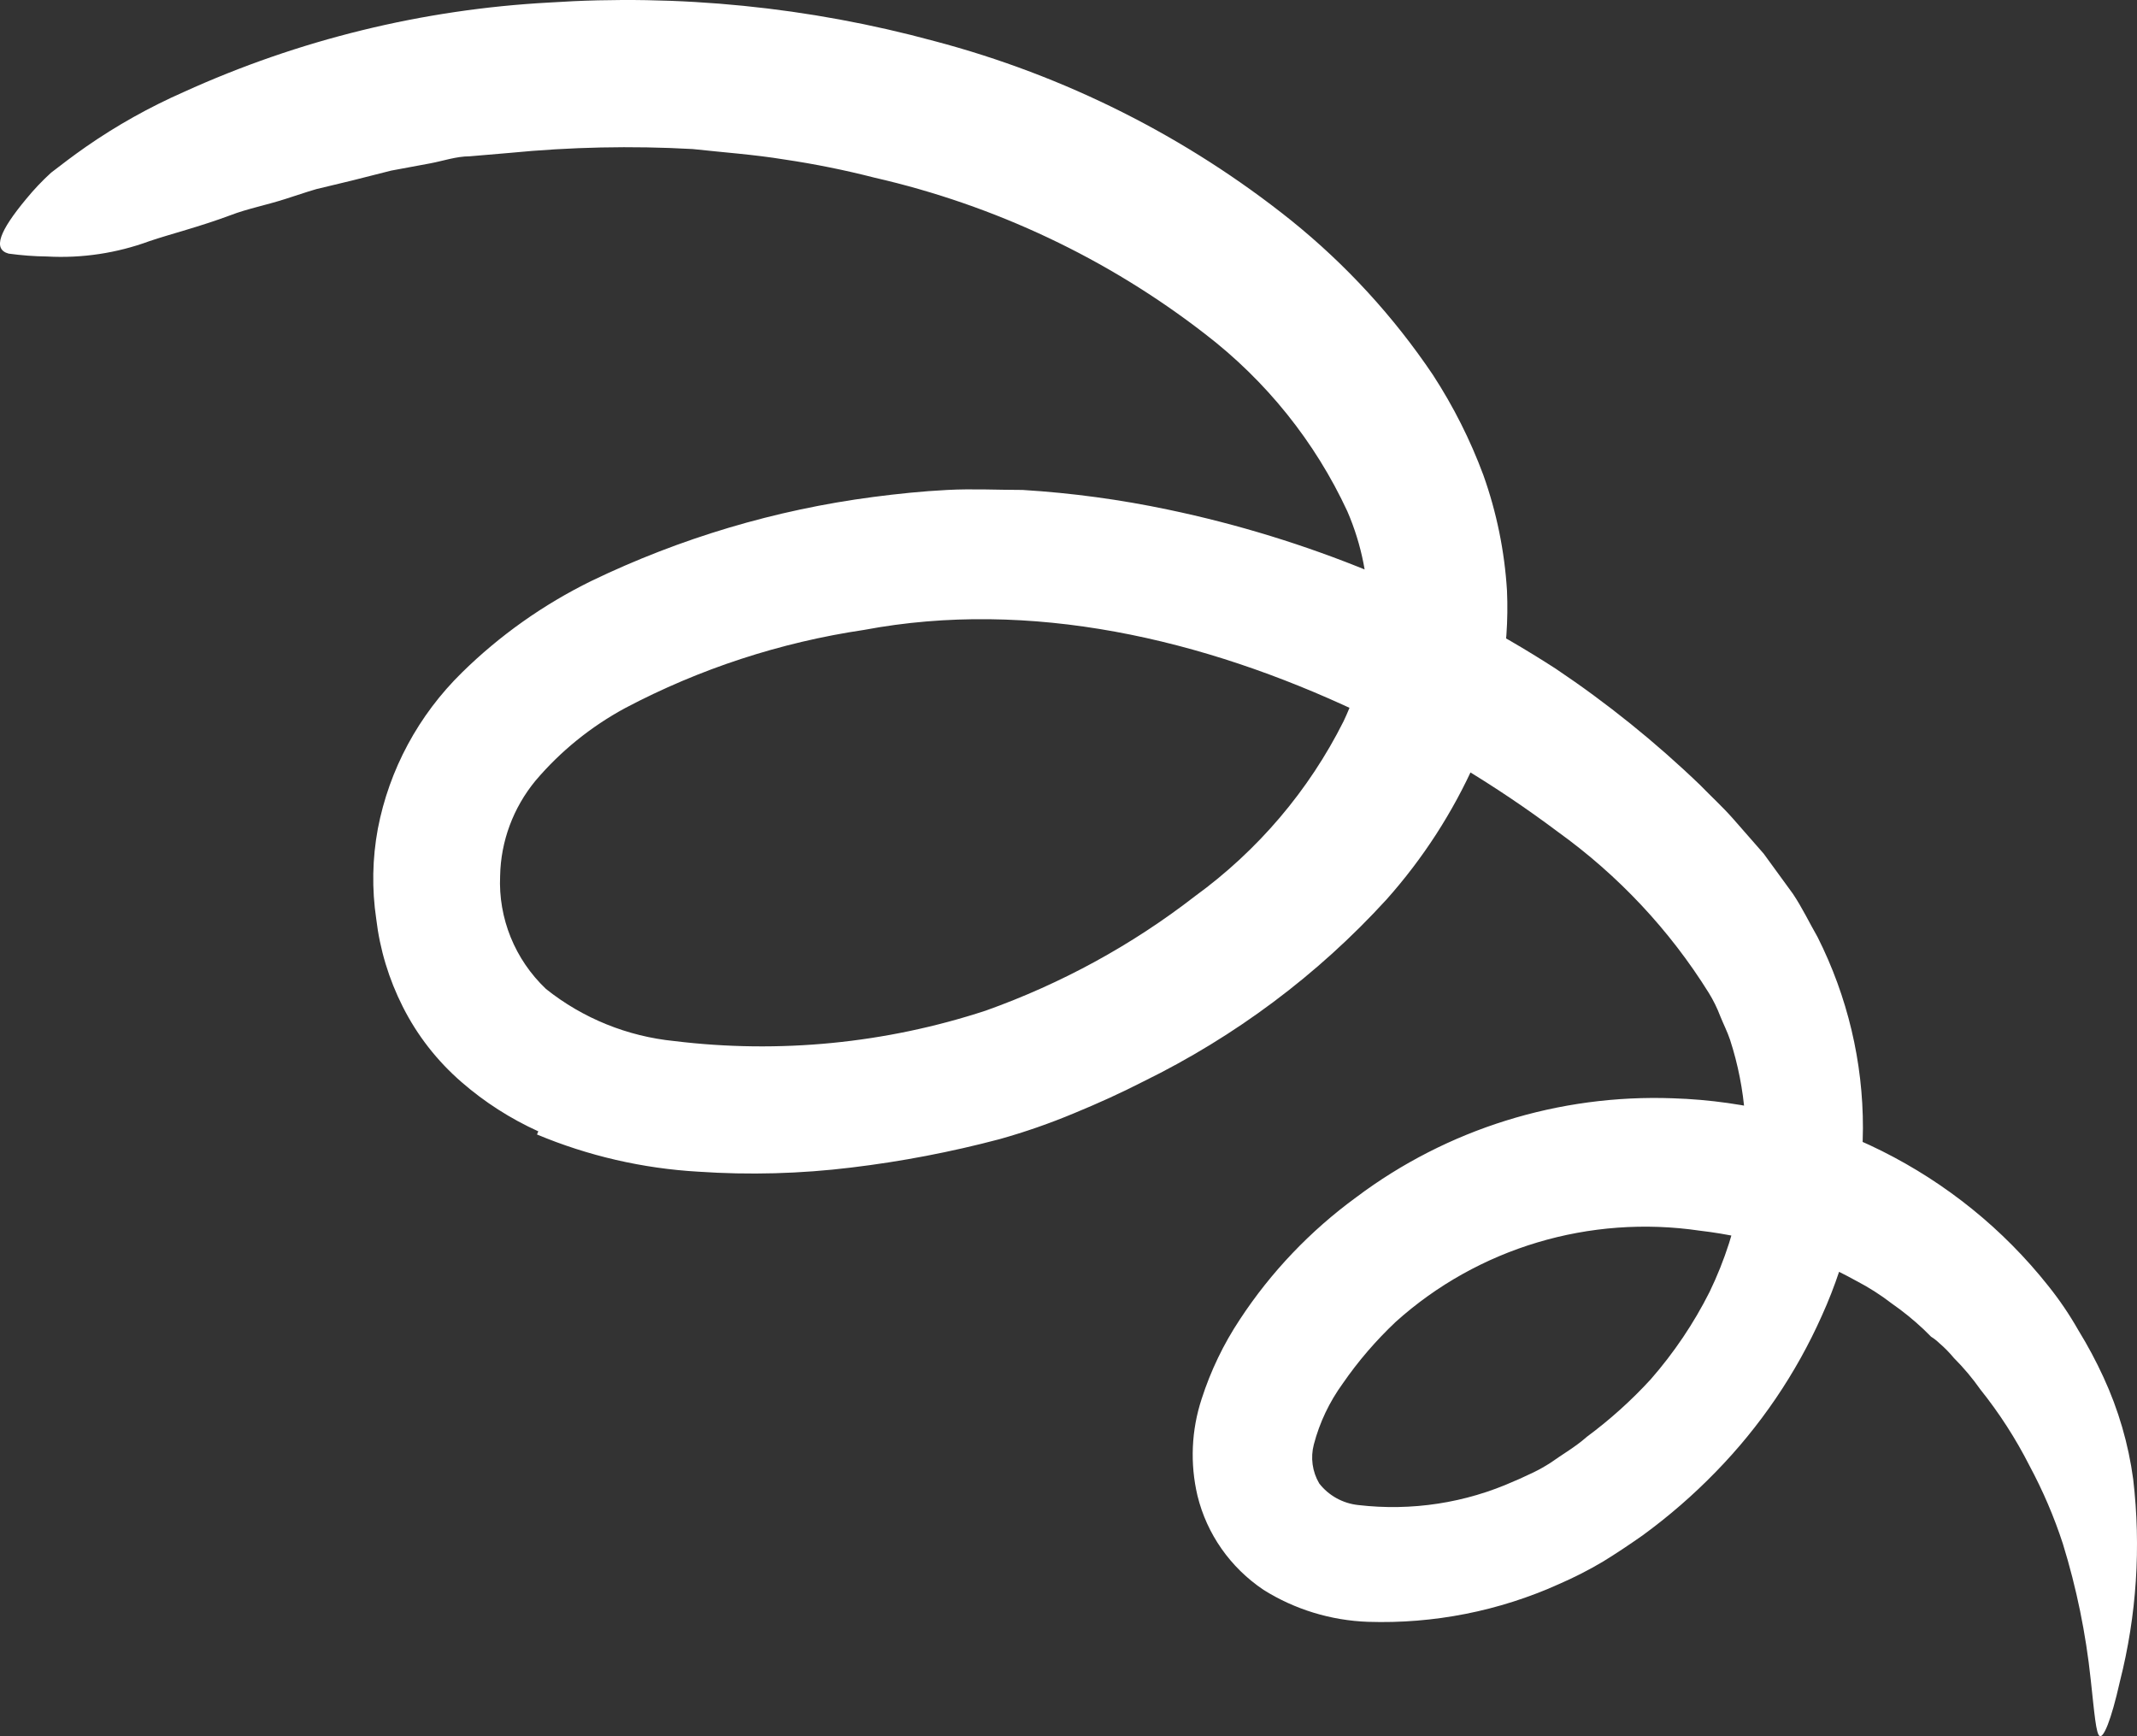 <svg width="32" height="26" viewBox="0 0 32 26" fill="none" xmlns="http://www.w3.org/2000/svg">
<rect x="0" y="0" width="32" height="26" fill="#333333" stroke="none"/>
<path d="M8.061 16.942C7.644 16.753 7.257 16.505 6.913 16.206C6.547 15.889 6.247 15.505 6.031 15.075C5.823 14.664 5.688 14.219 5.634 13.762C5.567 13.313 5.575 12.857 5.658 12.41C5.828 11.524 6.267 10.709 6.917 10.072C7.483 9.515 8.138 9.052 8.855 8.7C10.184 8.059 11.61 7.634 13.077 7.442C13.439 7.395 13.808 7.356 14.185 7.337C14.563 7.317 14.94 7.337 15.313 7.337C16.048 7.382 16.778 7.481 17.498 7.633C19.564 8.066 21.531 8.874 23.296 10.014C24.067 10.531 24.79 11.114 25.457 11.755C25.62 11.923 25.791 12.079 25.946 12.254L26.41 12.784L26.847 13.384C26.986 13.591 27.093 13.817 27.216 14.031C27.665 14.922 27.898 15.902 27.896 16.895C27.89 17.863 27.681 18.82 27.28 19.705C26.894 20.57 26.357 21.361 25.691 22.043C25.354 22.39 24.987 22.708 24.595 22.994C24.401 23.13 24.198 23.266 24.007 23.383C23.794 23.51 23.572 23.623 23.344 23.722C22.448 24.126 21.469 24.319 20.484 24.287C19.929 24.267 19.388 24.102 18.92 23.808C18.423 23.474 18.071 22.972 17.931 22.397C17.818 21.917 17.84 21.416 17.994 20.948C18.129 20.528 18.321 20.128 18.566 19.759C19.03 19.051 19.621 18.431 20.31 17.928C21.667 16.908 23.344 16.384 25.052 16.447C27.258 16.517 29.317 17.547 30.672 19.257C30.839 19.465 30.989 19.687 31.121 19.919C31.261 20.147 31.387 20.382 31.498 20.624C31.722 21.109 31.872 21.624 31.943 22.152C32.062 23.165 31.995 24.19 31.744 25.18C31.609 25.78 31.498 26.025 31.442 25.998C31.387 25.971 31.363 25.667 31.307 25.152C31.234 24.463 31.095 23.782 30.89 23.118C30.759 22.715 30.591 22.324 30.39 21.949C30.185 21.545 29.939 21.163 29.655 20.808C29.537 20.64 29.404 20.482 29.258 20.336C29.192 20.256 29.119 20.181 29.04 20.114C29.002 20.077 28.961 20.045 28.916 20.017L28.805 19.907C28.655 19.766 28.495 19.636 28.325 19.518C28.16 19.391 27.985 19.279 27.8 19.183C27.078 18.782 26.281 18.526 25.457 18.43C23.806 18.186 22.132 18.687 20.901 19.794C20.604 20.074 20.338 20.383 20.107 20.718C19.907 20.993 19.76 21.302 19.674 21.63C19.622 21.827 19.65 22.037 19.754 22.214C19.895 22.396 20.106 22.513 20.337 22.538C21.136 22.632 21.946 22.508 22.677 22.179C22.776 22.14 22.863 22.093 22.959 22.051C23.048 22.008 23.134 21.959 23.217 21.906C23.396 21.778 23.59 21.669 23.761 21.517C24.108 21.26 24.428 20.972 24.718 20.656C25.067 20.257 25.363 19.817 25.6 19.346C25.828 18.874 25.989 18.373 26.077 17.858C26.204 17.093 26.146 16.309 25.906 15.57C25.866 15.45 25.807 15.336 25.759 15.216C25.713 15.095 25.656 14.979 25.588 14.869C25.002 13.928 24.234 13.109 23.328 12.457C22.397 11.759 21.395 11.157 20.337 10.66C18.01 9.562 15.425 8.965 12.938 9.433C11.687 9.619 10.478 10.014 9.364 10.602C8.849 10.88 8.392 11.25 8.017 11.693C7.685 12.097 7.499 12.597 7.489 13.115C7.46 13.751 7.71 14.368 8.176 14.81C8.726 15.249 9.394 15.52 10.098 15.59C11.668 15.782 13.261 15.626 14.761 15.134C15.891 14.731 16.948 14.154 17.891 13.423C18.836 12.736 19.6 11.837 20.119 10.801C20.591 9.808 20.612 8.665 20.175 7.656C19.692 6.615 18.96 5.703 18.042 4.999C16.588 3.872 14.898 3.073 13.093 2.66C12.648 2.546 12.197 2.455 11.743 2.388C11.29 2.314 10.829 2.282 10.372 2.232C9.457 2.181 8.54 2.201 7.628 2.29L7.028 2.341C6.834 2.341 6.631 2.411 6.444 2.446L5.857 2.555L5.273 2.703L4.737 2.832C4.574 2.879 4.423 2.933 4.272 2.98C3.978 3.074 3.696 3.128 3.454 3.222C2.973 3.401 2.56 3.502 2.238 3.611C1.749 3.791 1.227 3.87 0.705 3.841C0.513 3.839 0.32 3.824 0.129 3.798C-0.113 3.732 -0.01 3.463 0.395 2.976C0.509 2.837 0.632 2.707 0.765 2.586C0.92 2.466 1.094 2.333 1.289 2.197C1.748 1.878 2.238 1.604 2.751 1.378C4.472 0.595 6.329 0.14 8.224 0.038C10.165 -0.09 12.115 0.105 13.991 0.615C15.944 1.13 17.765 2.045 19.333 3.3C20.155 3.962 20.871 4.743 21.457 5.614C21.764 6.086 22.017 6.589 22.212 7.114C22.411 7.672 22.53 8.255 22.566 8.845C22.605 9.726 22.442 10.605 22.089 11.416C21.756 12.163 21.309 12.856 20.762 13.47C19.733 14.597 18.496 15.522 17.116 16.198C16.783 16.369 16.437 16.525 16.088 16.669C15.723 16.822 15.349 16.952 14.968 17.059C14.239 17.252 13.497 17.394 12.748 17.484C11.988 17.577 11.22 17.598 10.456 17.546C9.624 17.498 8.807 17.31 8.041 16.989L8.061 16.942Z" fill="white"/>
</svg>

